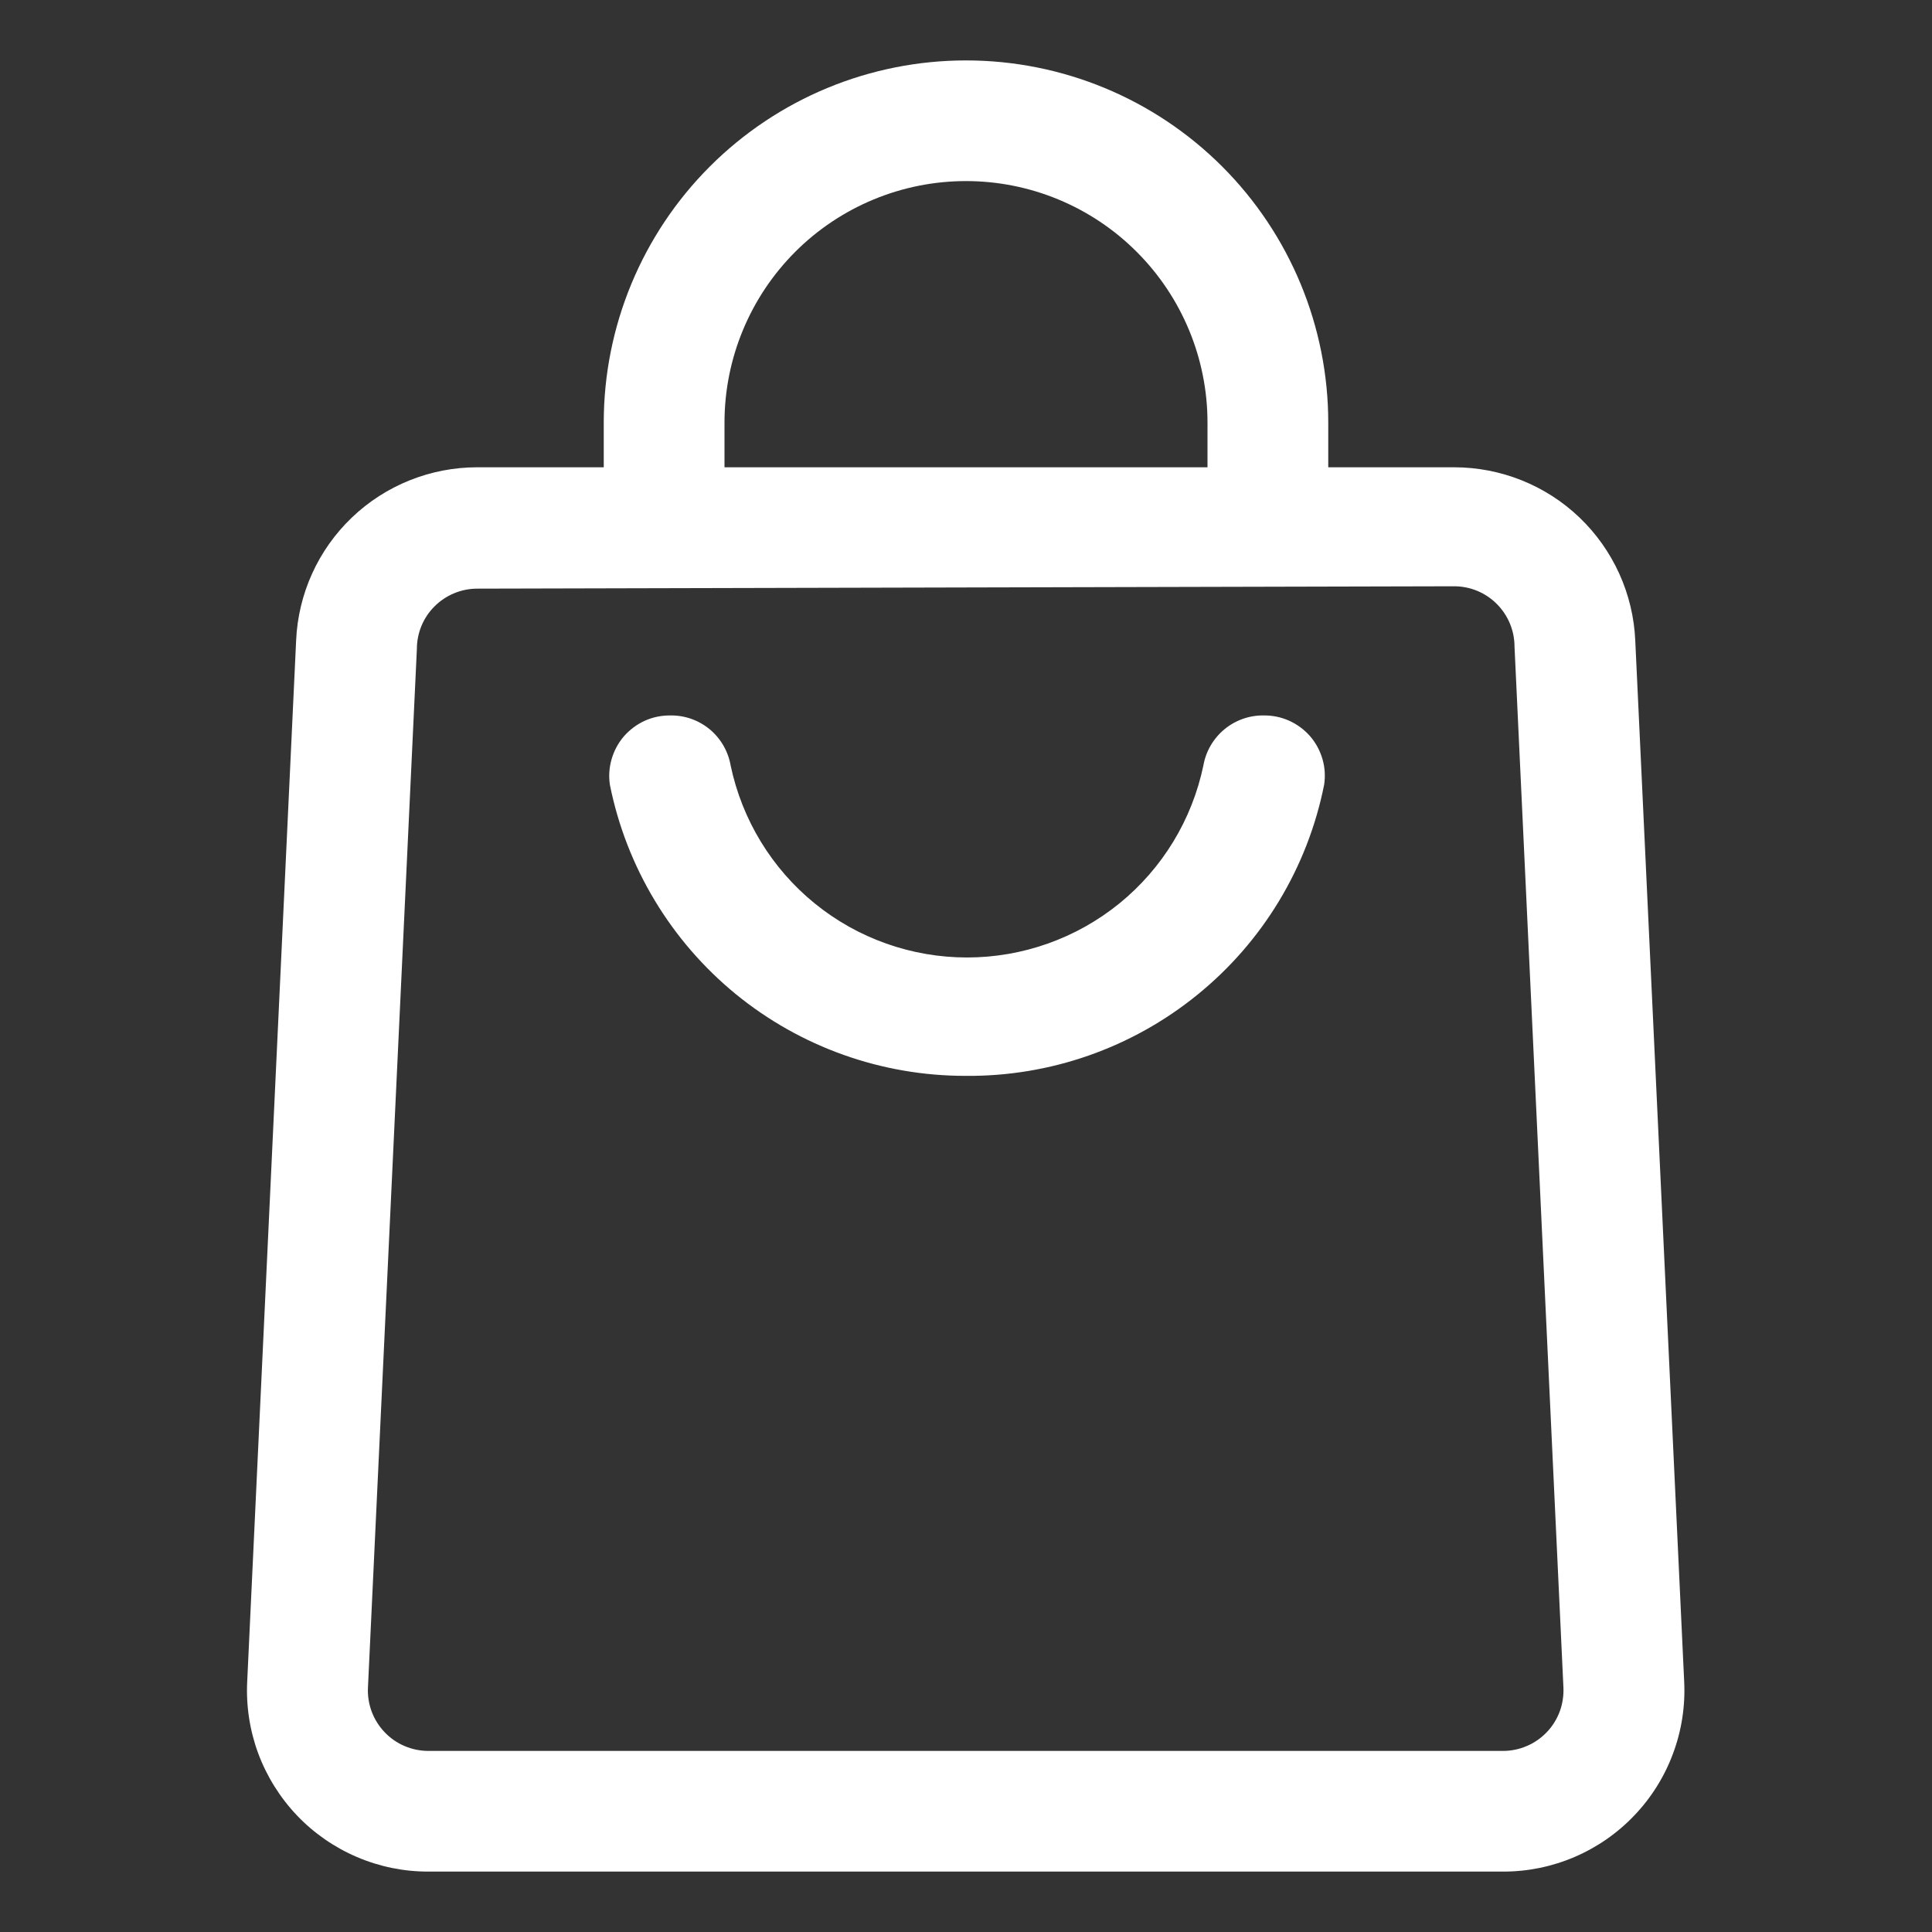 <svg width="22" height="22" viewBox="0 0 22 22" fill="none" xmlns="http://www.w3.org/2000/svg">
<rect x="0" y="0" width="22" height="22" fill="#333333" stroke="none"/>
<path d="M10.995 12.251C10.041 12.252 9.116 11.923 8.377 11.319C7.639 10.714 7.133 9.873 6.945 8.937C6.93 8.839 6.937 8.738 6.965 8.643C6.993 8.547 7.041 8.458 7.106 8.383C7.172 8.308 7.253 8.248 7.343 8.207C7.434 8.166 7.533 8.146 7.633 8.147C7.797 8.144 7.956 8.201 8.082 8.305C8.208 8.41 8.292 8.556 8.32 8.717C8.45 9.335 8.788 9.89 9.278 10.288C9.768 10.686 10.38 10.903 11.012 10.903C11.643 10.903 12.255 10.686 12.746 10.288C13.236 9.89 13.574 9.335 13.703 8.717C13.731 8.556 13.816 8.41 13.942 8.305C14.068 8.201 14.227 8.144 14.391 8.147C14.491 8.146 14.589 8.166 14.68 8.207C14.771 8.248 14.852 8.308 14.918 8.383C14.983 8.458 15.031 8.547 15.059 8.643C15.087 8.738 15.093 8.839 15.078 8.937C14.89 9.879 14.379 10.725 13.633 11.329C12.888 11.934 11.955 12.26 10.995 12.251Z" fill="white"/>
<path d="M17.115 21.312H4.878C4.598 21.313 4.321 21.256 4.064 21.146C3.807 21.036 3.574 20.875 3.381 20.672C3.189 20.47 3.039 20.23 2.941 19.968C2.844 19.706 2.801 19.426 2.815 19.147L3.372 7.294C3.395 6.763 3.622 6.261 4.007 5.893C4.391 5.526 4.903 5.321 5.434 5.321H16.558C17.09 5.321 17.602 5.526 17.986 5.893C18.37 6.261 18.598 6.763 18.621 7.294L19.178 19.147C19.192 19.426 19.149 19.706 19.051 19.968C18.954 20.23 18.804 20.47 18.611 20.672C18.418 20.875 18.186 21.036 17.929 21.146C17.672 21.256 17.395 21.313 17.115 21.312ZM5.434 6.703C5.252 6.703 5.077 6.776 4.948 6.905C4.819 7.033 4.747 7.208 4.747 7.391L4.19 19.216C4.185 19.309 4.2 19.402 4.232 19.489C4.265 19.577 4.315 19.657 4.379 19.724C4.443 19.792 4.521 19.846 4.606 19.882C4.692 19.919 4.784 19.938 4.878 19.938H17.115C17.208 19.938 17.301 19.919 17.386 19.882C17.472 19.846 17.549 19.792 17.614 19.724C17.678 19.657 17.728 19.577 17.761 19.489C17.793 19.402 17.807 19.309 17.803 19.216L17.246 7.363C17.246 7.181 17.173 7.006 17.044 6.877C16.915 6.748 16.741 6.676 16.558 6.676L5.434 6.703Z" fill="white"/>
<path d="M15.125 6.016H13.75V4.812C13.75 4.083 13.46 3.384 12.944 2.868C12.429 2.352 11.729 2.062 11 2.062C10.271 2.062 9.571 2.352 9.055 2.868C8.54 3.384 8.25 4.083 8.25 4.812V6.016H6.875V4.812C6.875 3.718 7.31 2.669 8.083 1.896C8.857 1.122 9.906 0.688 11 0.688C12.094 0.688 13.143 1.122 13.917 1.896C14.69 2.669 15.125 3.718 15.125 4.812V6.016Z" fill="white"/>
</svg>
